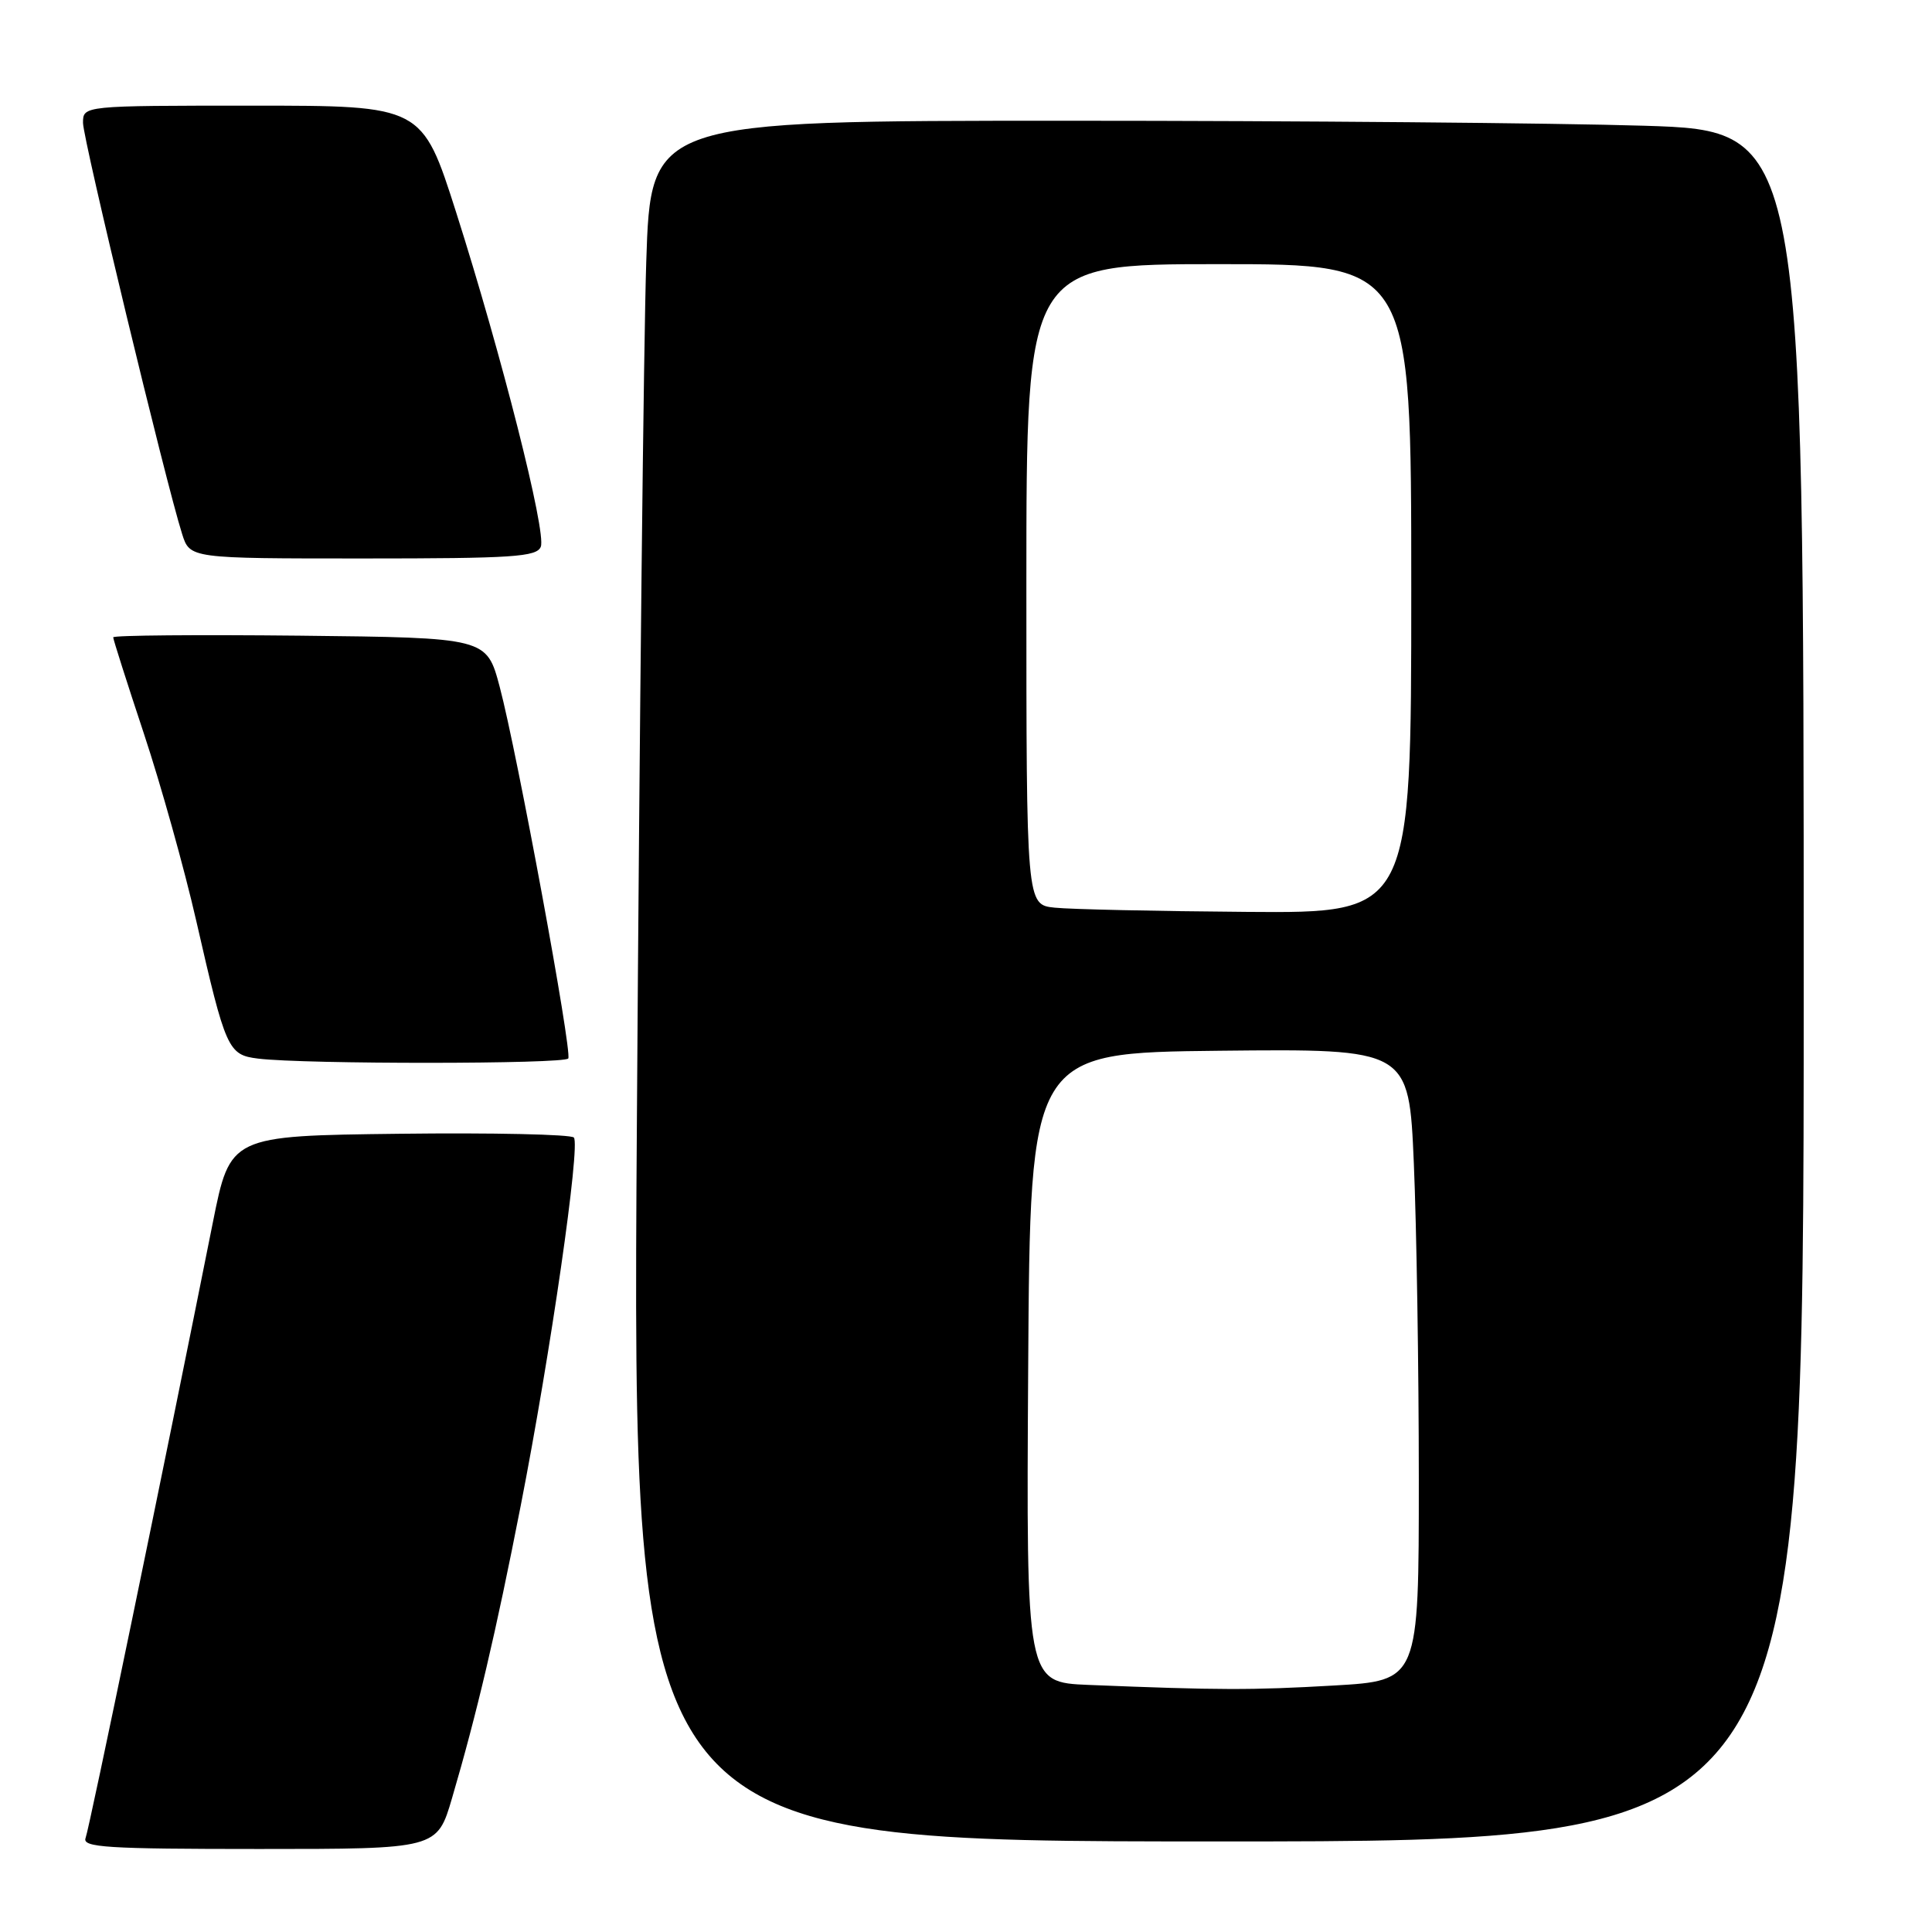 <?xml version="1.0" encoding="UTF-8" standalone="no"?>
<!DOCTYPE svg PUBLIC "-//W3C//DTD SVG 1.1//EN" "http://www.w3.org/Graphics/SVG/1.1/DTD/svg11.dtd" >
<svg xmlns="http://www.w3.org/2000/svg" xmlns:xlink="http://www.w3.org/1999/xlink" version="1.1" viewBox="0 0 256 256">
 <g >
 <path fill="currentColor"
d=" M 59.90 238.25 C 63.19 227.05 65.71 216.32 69.00 199.50 C 72.95 179.33 76.93 151.74 76.04 150.73 C 75.67 150.31 65.27 150.08 52.93 150.23 C 30.50 150.50 30.50 150.50 28.20 162.00 C 21.74 194.37 11.84 242.27 11.34 243.55 C 10.87 244.79 14.14 245.00 34.35 245.00 C 57.92 245.00 57.92 245.00 59.90 238.25 Z  M 239.00 130.66 C 239.00 17.32 239.00 17.32 217.84 16.66 C 206.20 16.30 171.83 16.00 141.45 16.00 C 86.23 16.00 86.23 16.00 85.63 34.75 C 85.29 45.06 84.73 96.36 84.39 148.75 C 83.75 244.00 83.75 244.00 161.38 244.00 C 239.00 244.00 239.00 244.00 239.00 130.66 Z  M 75.30 140.25 C 75.83 139.30 68.52 99.69 66.21 91.00 C 64.48 84.50 64.48 84.50 39.74 84.23 C 26.13 84.09 15.00 84.18 15.00 84.45 C 15.00 84.72 16.83 90.47 19.07 97.22 C 21.31 103.97 24.43 115.12 26.00 122.00 C 29.91 139.10 30.21 139.78 34.20 140.27 C 40.31 141.03 74.88 141.01 75.30 140.25 Z  M 71.66 72.44 C 72.41 70.50 66.45 47.00 60.44 28.13 C 55.93 14.00 55.93 14.00 33.47 14.00 C 11.00 14.00 11.00 14.00 11.00 16.28 C 11.00 18.44 21.95 63.89 24.13 70.75 C 25.16 74.00 25.16 74.00 48.11 74.00 C 68.00 74.00 71.14 73.79 71.66 72.44 Z  M 144.24 223.26 C 135.98 222.92 135.98 222.92 136.24 181.21 C 136.50 139.50 136.50 139.50 161.59 139.23 C 186.69 138.97 186.69 138.97 187.34 154.14 C 187.70 162.49 188.00 181.33 188.00 196.01 C 188.00 222.69 188.00 222.69 176.75 223.34 C 165.82 223.97 161.52 223.96 144.24 223.26 Z  M 139.75 120.27 C 136.00 119.88 136.00 119.88 136.00 77.44 C 136.00 35.00 136.00 35.00 161.50 35.00 C 187.00 35.00 187.00 35.00 187.00 78.00 C 187.00 121.00 187.00 121.00 165.25 120.83 C 153.29 120.74 141.81 120.49 139.75 120.27 Z "/>
</g>
</svg>
